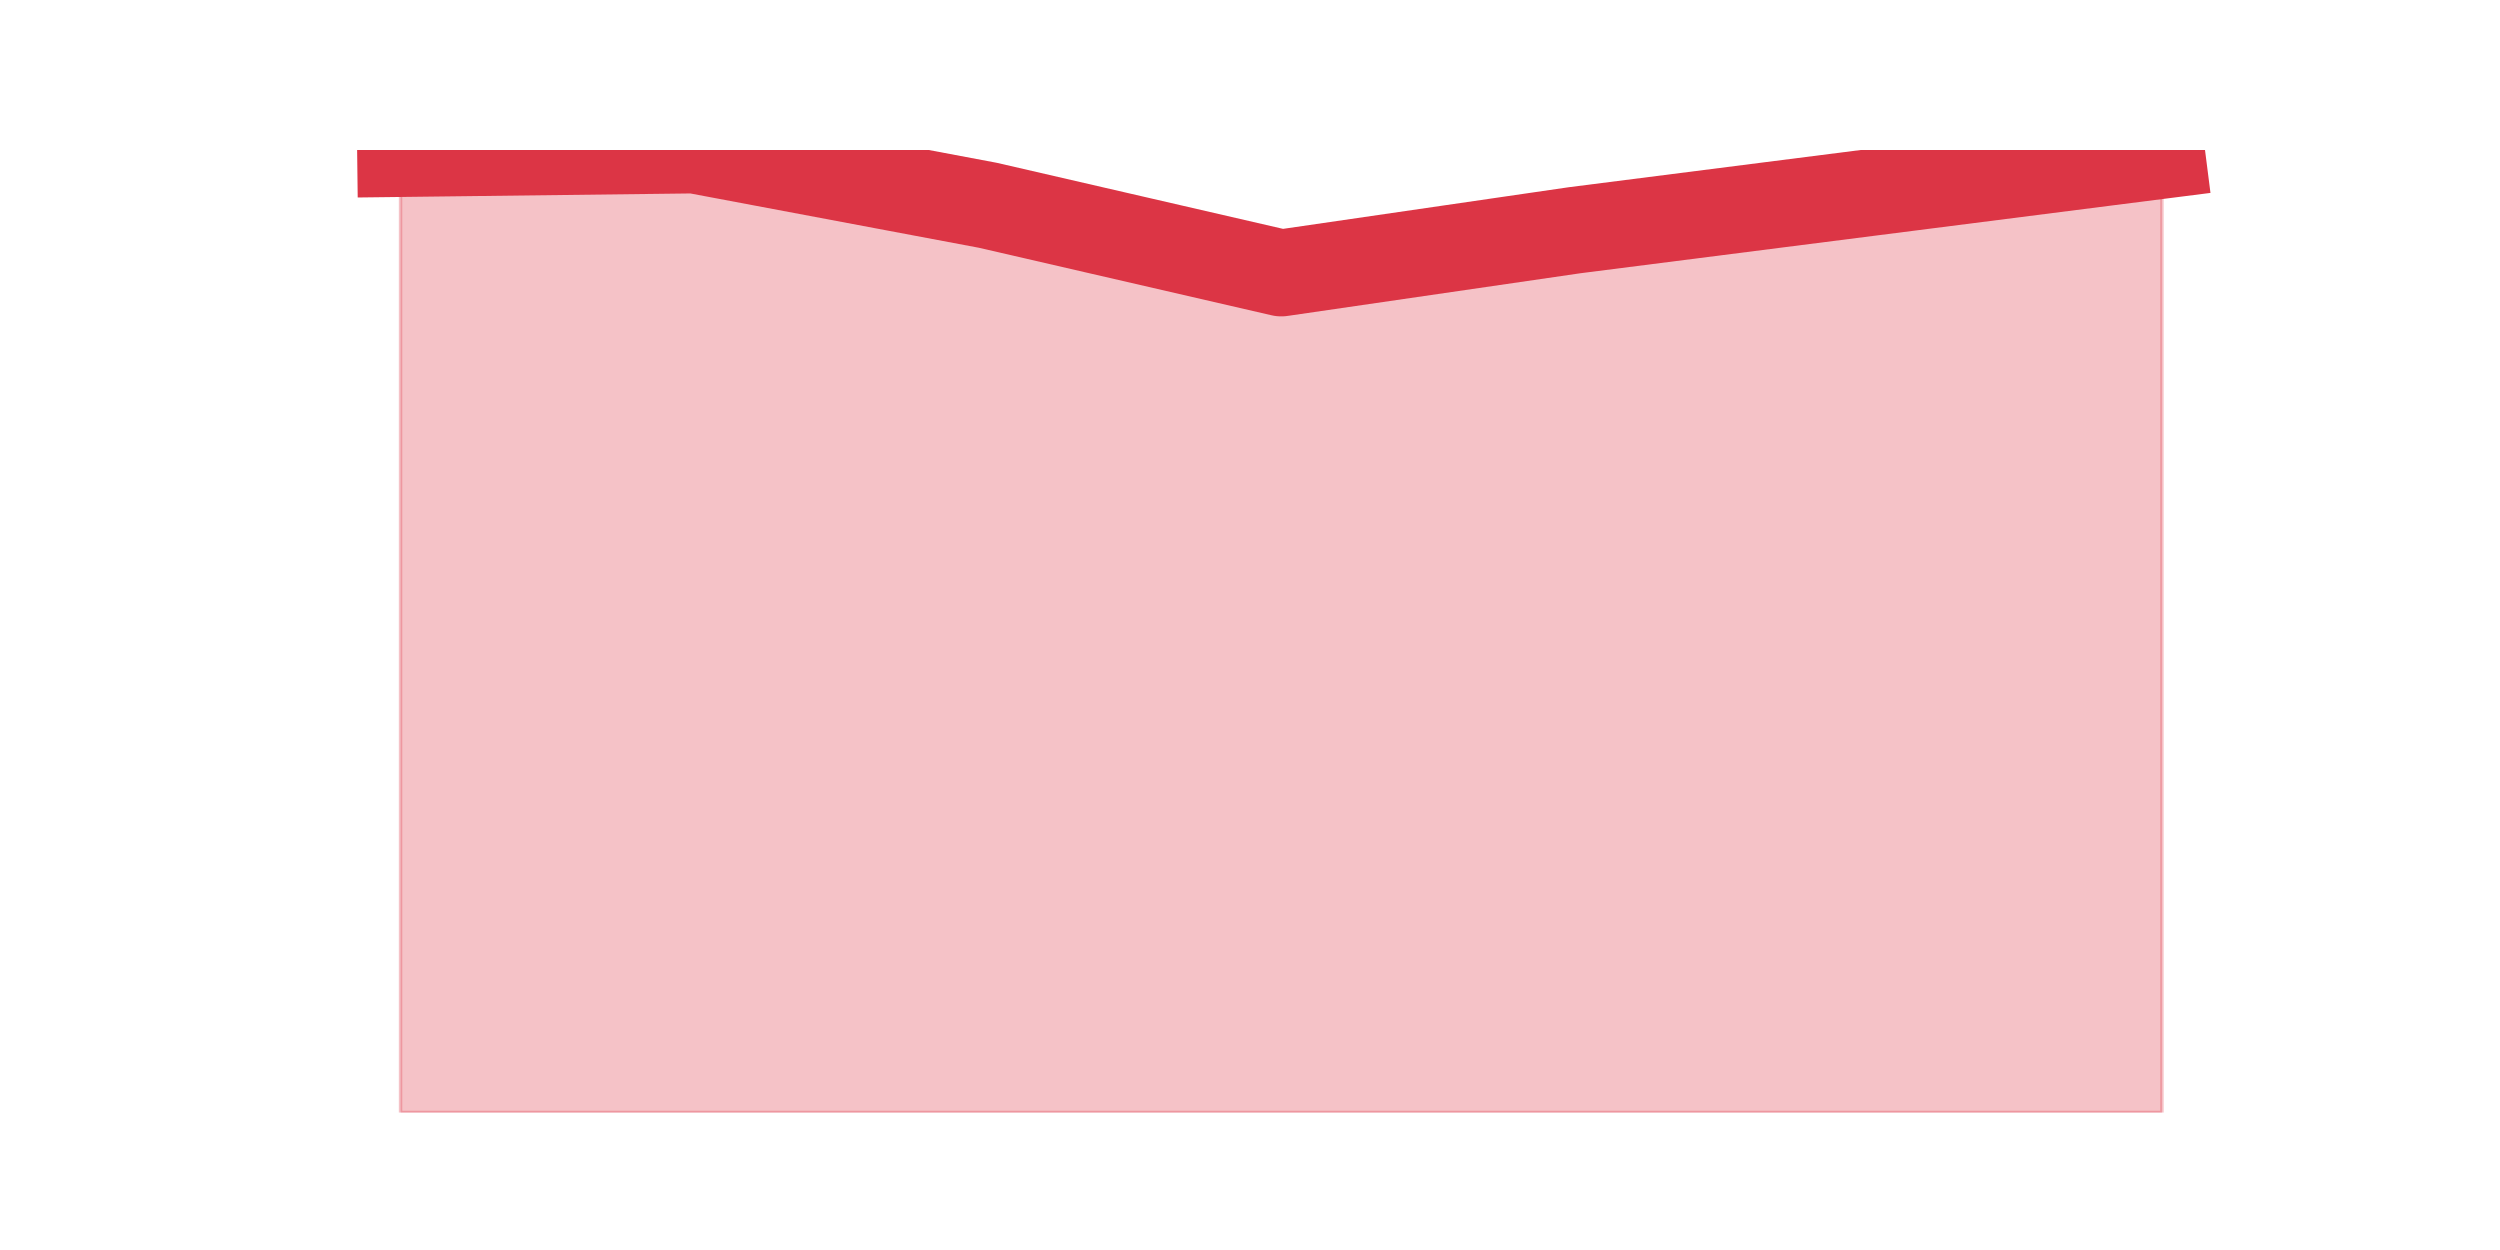 <?xml version="1.0" encoding="utf-8" standalone="no"?>
<!DOCTYPE svg PUBLIC "-//W3C//DTD SVG 1.1//EN"
  "http://www.w3.org/Graphics/SVG/1.1/DTD/svg11.dtd">
<svg height="360pt" version="1.1" viewBox="0 0 720 360" width="720pt" xmlns="http://www.w3.org/2000/svg" xmlns:xlink="http://www.w3.org/1999/xlink">
 <defs>
  <style type="text/css">*{stroke-linecap:butt;stroke-linejoin:round;}</style>
 </defs>
 <g id="figure_1">
  <g id="patch_1">
   <path d="M 0 360 
L 720 360 
L 720 0 
L 0 0 
z
" style="fill:none;"/>
  </g>
  <g id="axes_1">
   <g id="matplotlib.axis_1"/>
   <g id="matplotlib.axis_2"/>
   <g id="PolyCollection_1">
    <defs>
     <path d="M 115.364 -315.773 
L 115.364 -39.6 
L 199.909 -39.6 
L 284.455 -39.6 
L 369 -39.6 
L 453.545 -39.6 
L 538.091 -39.6 
L 622.636 -39.6 
L 622.636 -315.26 
L 622.636 -315.26 
L 538.091 -304.48 
L 453.545 -293.7 
L 369 -281.38 
L 284.455 -300.887 
L 199.909 -316.8 
L 115.364 -315.773 
z
" id="m2c63671c94" style="stroke:#dc3545;stroke-opacity:0.3;"/>
    </defs>
    <g clip-path="url(#pc8c672cf9c)">
     <use style="fill:#dc3545;fill-opacity:0.3;stroke:#dc3545;stroke-opacity:0.3;" x="0" xlink:href="#m2c63671c94" y="360"/>
    </g>
   </g>
   <g id="line2d_1">
    <path clip-path="url(#pc8c672cf9c)" d="M 115.364 44.227 
L 199.909 43.2 
L 284.455 59.113 
L 369 78.62 
L 453.545 66.3 
L 538.091 55.52 
L 622.636 44.74 
" style="fill:none;stroke:#dc3545;stroke-linecap:square;stroke-width:25;"/>
   </g>
  </g>
 </g>
 <defs>
  <clipPath id="pc8c672cf9c">
   <rect height="277.2" width="558" x="90" y="43.2"/>
  </clipPath>
 </defs>
</svg>
